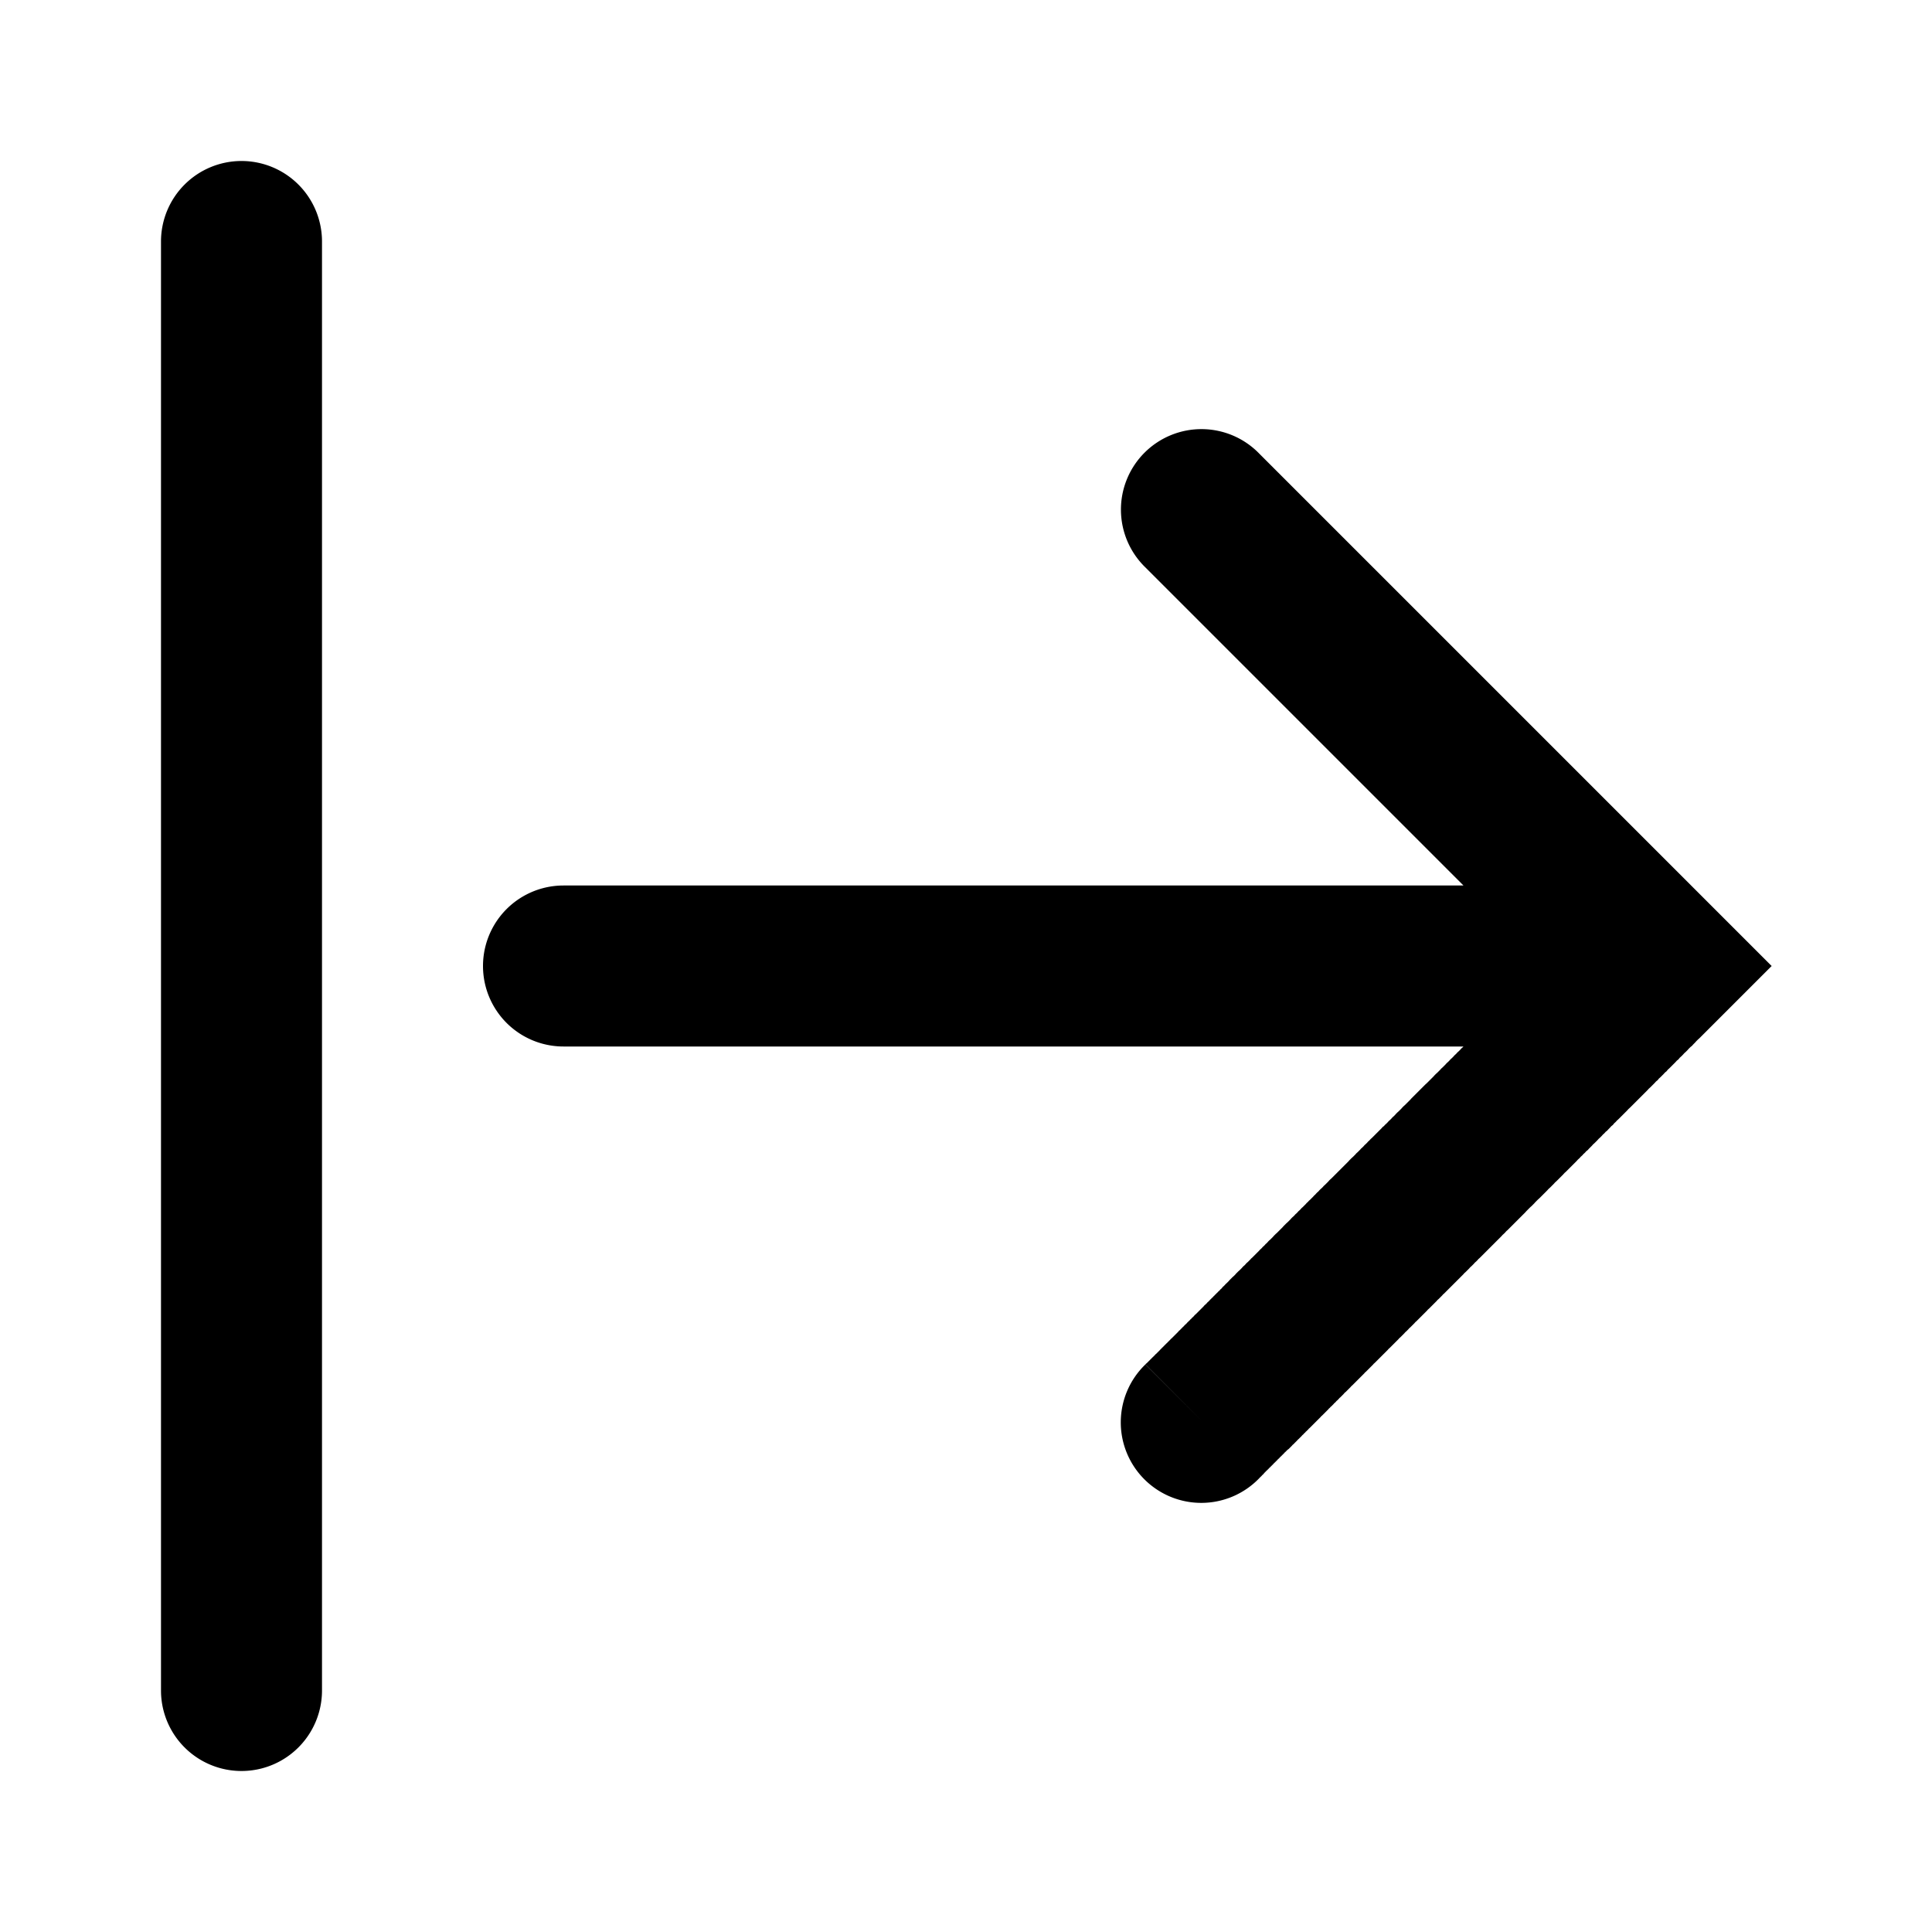 <svg xmlns="http://www.w3.org/2000/svg" width="12" height="12" viewBox="0 0 12 12"><path fill="currentColor" fill-rule="evenodd" d="M1.5 1a.5.5 0 01.5.5v9a.5.5 0 01-1 0v-9a.5.5 0 01.5-.5m7.59 4.5H3.5a.5.5 0 000 1h5.59l-.004.004-.009.008-.008.009-.008.008-.009.008-.008.009-.009.008-.008.009-.008.008-.009.008-.008.009-.008.008-.009.008-.008.009-.008.008-.008.008-.009.008-.008.009-.008.008-.008.008-.009.008-.008.008-.008.009-.008.008-.008.008-.008.008-.008.008-.008.008-.009.008-.008.008-.008.008-.008.008-.008.008-.008.008-.008.008-.008.008-.008.008-.008.008-.008.008-.008.008-.007.008-.008.008-.008.008-.008.008-.008.008-.008.007-.008.008-.007.008-.008.008-.008.008-.008.007-.008.008-.007.008-.008.008-.008.007-.007.008-.008.008-.008.007-.007.008-.008.008-.008.007-.007.008L8.588 7l-.007.008-.008.008-.007.007-.008.008-.007.007-.008.008-.007.007-.008.008-.007.007-.008.007-.007.008-.008.007-.007.008-.007.007-.008.007-.007.008-.007.007-.008.007-.007.008-.007.007-.007.007-.008.007-.007.008-.007.007-.007.007-.008.007-.007.007-.007.007-.007.008-.007.007-.007.007-.007.007-.007.007-.007.007-.007.007-.007.007-.007.007-.007.007-.007.007-.007.007-.007.007-.007.007-.007.007-.007.007-.007.006-.007.007-.006.007-.007.007-.007.007-.007.007-.007.006-.006.007-.007.007-.007.006-.007.007-.006.007-.007.006-.007.007-.006.007-.007.006-.006.007-.007.007-.006.006-.007.007-.007.006-.006.007-.007.006-.006.007-.006.006-.007.007-.006.006-.007.006-.006.007-.006.006-.007.006-.006.007-.006.006-.007.006-.006.007-.006.006-.007.006-.006.006-.006.007-.006.006-.006.006-.006.006-.007.006-.006.006-.006.006-.006.006-.006.007-.006.006-.006.006-.006.006-.006.006-.006.006-.006.006-.006.005-.006.006-.006.006-.005.006-.006.006-.006.006-.006.006-.006.005-.006.006-.005.006-.006.006-.006.005-.005.006-.006.006-.006.005-.005.006-.006.006-.006.005-.005.006-.006.006-.005.005-.006.006-.005.005-.006.006-.005.005-.006.006-.005.005-.006.005-.005.006-.005.005-.006.006-.005.005-.006.005-.005.005-.005.006-.005.005-.006.005-.005.005-.005.006-.005.005-.005.005-.005.005-.006.005-.005.005-.005.005-.005.005-.005.006-.005.005-.005.005-.005.004-.005.005-.005.005-.005.005-.005.005-.004.005-.005.005-.005.005-.005.005-.005.004-.004.005-.005.005-.005.005-.005.004L7.59 8l-.005.005-.005.004-.004.005-.005.005-.005.004-.004.005-.005.004-.004.005-.005.004-.004.005-.005.004-.004.005-.004.004-.005.004-.004.005-.005.004-.004.005-.004.004-.004.004-.005.004-.004.005-.004.004-.004.004-.005.004-.004.004-.004.005-.004.004-.004.004-.004.004-.004.004-.004.004-.004.004-.004.004-.004.004-.004.004-.004.004-.004.004-.004.004-.004.003-.004.004-.003.004-.004.004-.004.004-.004.003-.003.004-.004.004-.004.003-.003.004-.004.004-.004.003-.003.004-.004.003-.003.004-.004.004-.003.003-.004.003-.003.004-.004.003-.003.004-.003.003-.004.003-.003.004-.003.003-.004.003-.003.004-.003.003-.004.003-.003.003-.003.004-.003.003-.003.003-.003.003-.003.003-.003.003-.003.003-.003.003-.003.003-.003.003-.003.003-.003.003-.003.003-.003.003-.003.003-.003.002-.003.003-.002.003-.003.003-.003.002-.002.003-.003.003-.003.002-.002.003-.003.003-.003.002-.002.003-.003.002-.002.003-.003.002-.002.003-.003.002-.002.003-.002.002-.003.002-.002.003-.003.002-.002.002-.002.003-.002.002-.003.002-.002.002-.002.003-.002.002-.002.002-.002.002-.002.002-.002.002-.002.002-.002.002-.002.002-.002.002-.002.002-.002.002-.002.002-.002.002-.002.001-.002.002-.001.002-.002.002-.002.001-.001.002-.002.002-.002.001-.001.002-.002.002-.002.001-.001.002-.002.001-.001.002-.002.001-.001.002-.002.001v.002H7.15l-.002.002v.002h-.002l-.002.002v.001l-.002.002h-.001l-.001.002-.001.001-.002.001v.001l-.002.001v.001l-.002.001v.001l-.002.001v.001l-.001.001-.001.001h-.001l-.001.002-.002.001v.001h-.001v.001l-.001.001h-.001v.001H7.12v.001l-.001.001h-.001v.001h-.001v.001h-.001v.001h-.001v.001h-.001l.353.354-.353-.353a.5.5 0 10.707.707l-.354-.354.354.354.001-.001V9.18h.001v-.001h.001v-.001h.001l.001-.001v-.001h.001l.001-.001.001-.002h.001l.002-.002.001-.001v-.001h.002v-.002h.002v-.002h.001l.001-.002h.001l.001-.002h.001l.002-.002.002-.002.001-.001.001-.001.001-.002h.002V9.15l.002-.001.001-.002.002-.001.001-.001.002-.002.001-.001.001-.002.002-.001.001-.002.002-.001.001-.002.002-.001.002-.002.001-.001.002-.002.002-.002.001-.001.002-.002.002-.002.002-.002.001-.002.002-.001.002-.002.002-.002.002-.002.002-.002.002-.002.002-.002.002-.002.002-.002.002-.002.002-.002.002-.002.002-.002.002-.002.002-.003.003-.002.002-.002.002-.002.002-.002.003-.003.002-.002.002-.002.003-.003.002-.002.002-.003.003-.002.002-.002.003-.003.002-.002.003-.003.002-.003.003-.002.003-.003.002-.002.003-.003.003-.003.002-.002.003-.003.003-.003.003-.003.002-.003.003-.002.003-.003.003-.003.003-.003.003-.003.003-.003L8 9.003 8.004 9l.003-.003.003-.003.003-.003.003-.003.003-.003.003-.003.003-.003.003-.004.004-.003.003-.003.003-.003.003-.003.004-.004.003-.003.003-.003.004-.004.003-.003.003-.004.004-.003.003-.003.004-.004.003-.003.004-.004.003-.003.004-.004.003-.004.004-.003.004-.004.003-.004.004-.003.004-.004.003-.004.004-.003.004-.004.004-.004.004-.004.003-.004.004-.003.004-.004.004-.004.004-.004.004-.004.004-.004.004-.004.004-.004.004-.004.004-.004.004-.004.004-.004.004-.004.004-.004.005-.005.004-.004.004-.004.004-.004.004-.005.005-.004.004-.004.004-.004.005-.005.004-.004.004-.004.005-.005.004-.004.005-.005.004-.004.004-.005.005-.004.004-.005.005-.004.005-.005.004-.004.005-.005.004-.005.005-.004.005-.005.004-.005.005-.004.005-.005.005-.005.004-.005.005-.004.005-.005.005-.005.005-.005.005-.005.004-.005.005-.005.005-.004.005-.005.005-.005.005-.005.005-.005.005-.005.005-.005.005-.006.006-.005.005-.005.005-.005.005-.005.005-.005.005-.005.006-.006.005-.005.005-.005.005-.005.006-.006.005-.005.005-.005.006-.006.005-.005.005-.006.006-.005.005-.005.006-.006.005-.005.006-.006.005-.005.006-.006.005-.005.006-.006.005-.006.006-.005.006-.006.005-.005.006-.006.006-.006.005-.005.006-.006.006-.006.006-.006.005-.005.006-.006.006-.006.006-.006.006-.006.006-.006.005-.006.006-.005.006-.006.006-.006.006-.006.006-.006.006-.006.006-.006.006-.006.006-.006.006-.006.006-.007.007-.006.006-.006.006-.006.006-.006.006-.006.006-.007.007-.006.006-.006.006-.006.006-.007.007-.006.006-.006.006-.006.007-.007.006-.006.006-.007.007-.006.006-.006.007-.007.006-.006.007-.007.006-.006.007-.007.006-.006.007-.007.006-.006.007-.007.006-.007.007-.006.007-.007.006-.006.007-.007.007-.007.006-.006.007-.007.007-.007.006-.007.007-.006.007-.007.007-.007.007-.007.006-.007.007-.006.007-.007.007-.007.007-.007.007-.007.007-.007.007-.007.007-.007.007-.007.007-.007.007-.007.007-.007.007-.007.007-.007.007-.007.007-.007.007-.007.007-.007.007-.008.008-.007.007-.007.007-.007.007-.007.007-.008.008-.007.007-.007.007-.007.007-.008.008-.007.007-.007.007-.008.008-.007.007-.007.008-.008.007-.007.007-.007.008-.008.007-.007.008-.008.007-.007.008-.008.007-.007.008-.008.007-.007.008-.008.007-.007.008-.008.008-.008.007-.007.008-.008.007-.008.008-.007.008-.008.007-.008.008-.007.008-.008.008-.008.007-.007.008-.008.008-.008.008-.008.008-.008.007-.007.008-.008.008-.008.008-.008.008-.008.008-.008.008-.008.007-.008.008-.008.008-.008.008-.008.008-.007.008-.008.008-.008.008-.009.008-.008.008-.008.009-.008.008-.008.008-.008.008-.008.008-.008.008-.008.008-.008.008-.009.009-.008.008-.008.008-.008.008-.008.008-.009.009-.008.008-.008.008-.008.009-.009.008-.008.008-.008.008-.009.009-.008.008-.008.009-.009.008-.008.008-.008.009-.009.008-.008.009-.009.008-.008.008-.009.009-.008.008-.009.009-.008.008-.009.009-.008.008-.009.01-.008.008-.009.008-.008.009-.009.008-.009.009-.008.009-.009.008-.008.009-.01.009-.008.008-.008.009-.01.009-.008.008-.009.01-.008.008-.009.009-.009.008-.009.01-.008.008-.01.009-.008.008-.009.01-.009.008-.008.01-.01.008-.008.009-.009.009-.009.009-.009.008-.009.01-.009.008-.008.01-.01.008-.008.01-.01.008-.008.01-.01.008-.008.01-.01.008-.008.01-.01.008-.008.01-.01.008-.009.01-.009.009-.009.009-.009.009-.009.009-.01.01-.008.008-.01.01-.009.009-.009.009-.009.009-.01.01-.008.008-.01.01-.009.009-.009.01-.01.008-.008.01-.01.009-.01.01-.008.008-.01.01-.009.01-.01.008-.009.01-.009.01-.01.008-.009.01-.01.01-.008.009-.01.01-.01.008-.009.01-.01.01-.009.009-.009.01-.01.009-.009.01-.01.009-.009.01-.01.009-.009.01-.01.009-.009.01-.01.353-.353-.354-.354-2.828-2.828a.5.5 0 10-.707.707z" clip-rule="evenodd"/></svg>